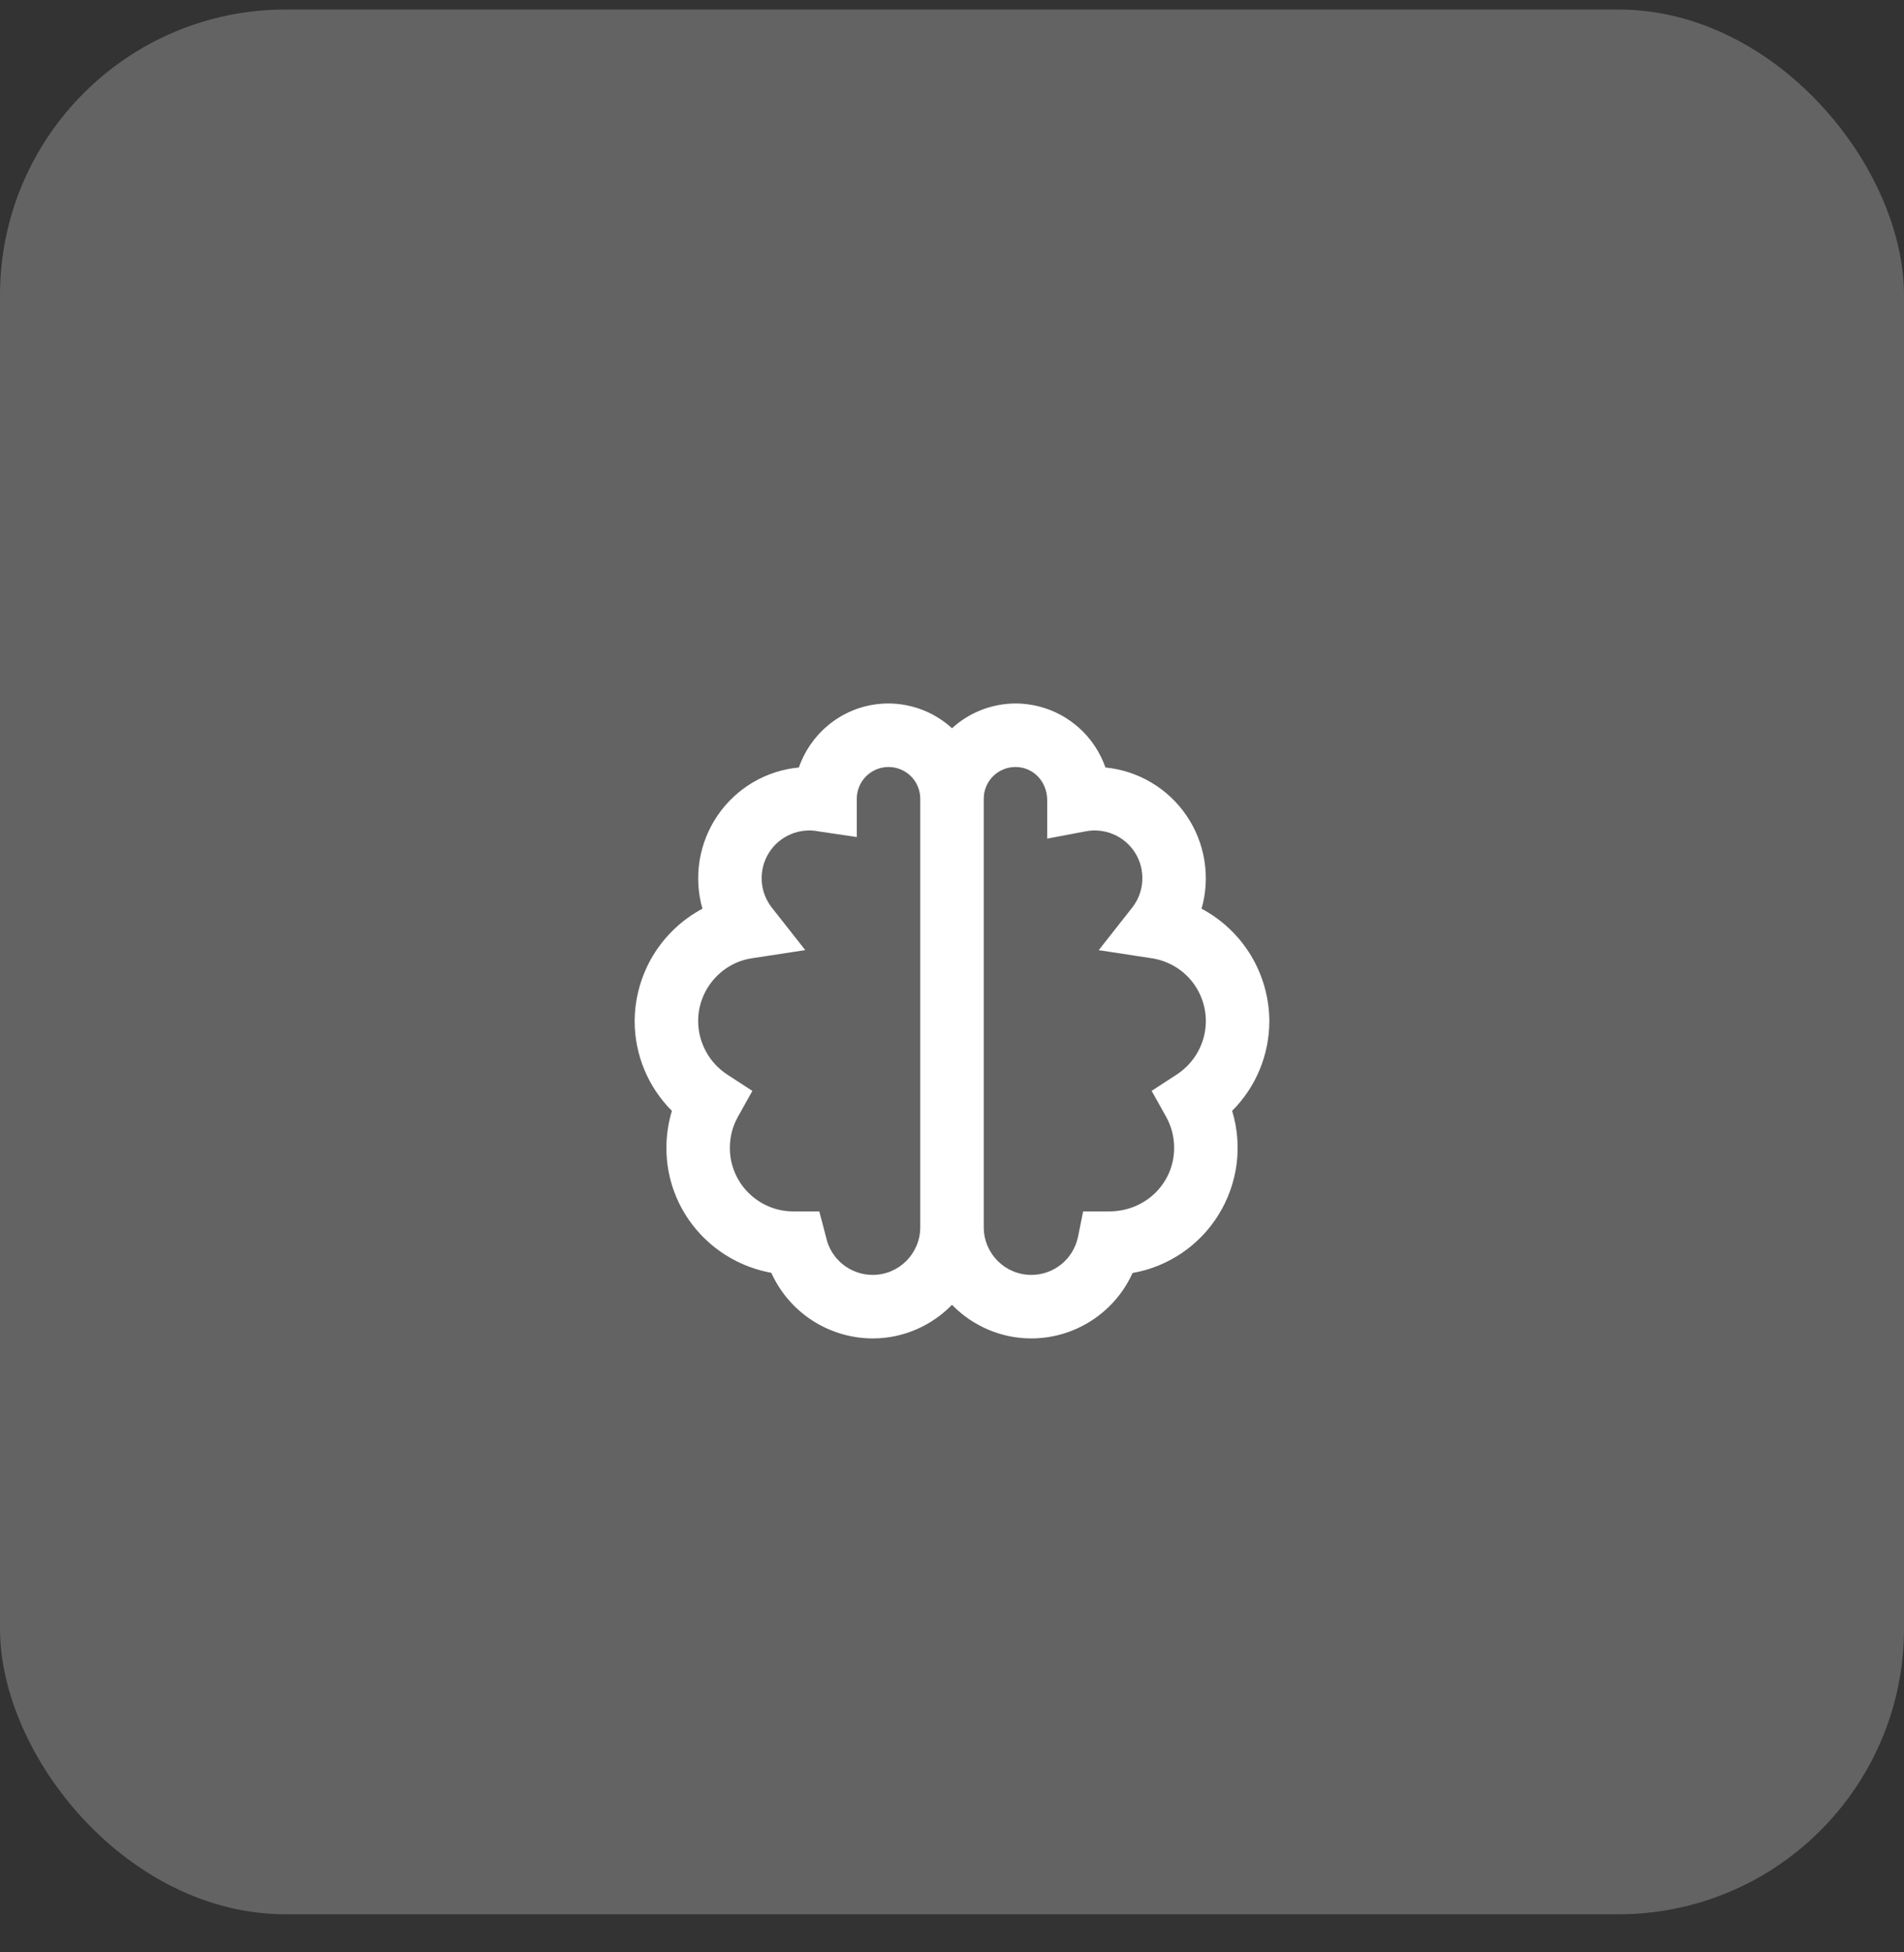 <svg width="40" height="41" viewBox="0 0 40 41" fill="none" xmlns="http://www.w3.org/2000/svg">
<rect x="0" y="0" width="40" height="41" fill="#333333" stroke="none"/>
<rect y="0.2" width="40" height="40" rx="6" fill="#F4F4F5" fill-opacity="0.25"/>
<path d="M25.243 19.083C25.337 18.754 25.357 18.408 25.302 18.07C25.248 17.732 25.119 17.41 24.927 17.128C24.734 16.845 24.482 16.608 24.187 16.433C23.893 16.258 23.563 16.151 23.223 16.117C23.086 15.725 22.831 15.385 22.492 15.144C22.154 14.903 21.749 14.774 21.333 14.773C20.84 14.775 20.364 14.96 20 15.293C19.636 14.96 19.16 14.775 18.667 14.773C17.799 14.773 17.06 15.327 16.783 16.117C16.442 16.149 16.112 16.256 15.817 16.43C15.522 16.605 15.268 16.842 15.075 17.125C14.882 17.408 14.753 17.73 14.698 18.069C14.643 18.407 14.663 18.754 14.757 19.083C14.329 19.311 13.971 19.65 13.72 20.065C13.47 20.48 13.336 20.955 13.333 21.44C13.333 22.157 13.619 22.831 14.115 23.328C14.039 23.581 14 23.843 14 24.107C14 25.411 14.941 26.5 16.204 26.729C16.389 27.139 16.689 27.487 17.066 27.731C17.444 27.975 17.884 28.106 18.333 28.107C18.986 28.107 19.576 27.835 20 27.401C20.216 27.624 20.476 27.801 20.762 27.923C21.048 28.044 21.356 28.107 21.667 28.107C22.116 28.106 22.555 27.976 22.932 27.732C23.309 27.489 23.608 27.142 23.793 26.733C24.165 26.668 24.519 26.524 24.831 26.312C25.144 26.099 25.408 25.823 25.605 25.501C25.803 25.179 25.93 24.819 25.979 24.445C26.027 24.07 25.995 23.689 25.885 23.328C26.133 23.08 26.33 22.786 26.464 22.462C26.598 22.138 26.667 21.791 26.667 21.44C26.664 20.955 26.53 20.48 26.28 20.065C26.029 19.65 25.671 19.311 25.243 19.083ZM18.333 26.773C17.859 26.773 17.447 26.437 17.353 25.975L17.212 25.44H16.667C15.931 25.44 15.333 24.842 15.333 24.107C15.333 23.872 15.39 23.652 15.502 23.453L15.806 22.909L15.283 22.569C15.095 22.447 14.939 22.28 14.832 22.083C14.724 21.886 14.667 21.665 14.667 21.44C14.667 20.789 15.149 20.224 15.788 20.125L16.917 19.952L16.211 19.055C16.085 18.893 16.012 18.696 16.002 18.491C15.992 18.286 16.044 18.083 16.154 17.909C16.262 17.735 16.422 17.599 16.611 17.519C16.8 17.439 17.009 17.419 17.209 17.461L18 17.578V16.773C18 16.596 18.07 16.427 18.195 16.302C18.32 16.177 18.49 16.107 18.667 16.107C18.843 16.107 19.013 16.177 19.138 16.302C19.263 16.427 19.333 16.596 19.333 16.773V25.773C19.333 26.325 18.885 26.773 18.333 26.773ZM24.717 22.568L24.194 22.908L24.498 23.452C24.61 23.652 24.667 23.872 24.667 24.107C24.667 24.842 24.069 25.44 23.3 25.44H22.755L22.647 25.975C22.6 26.2 22.477 26.403 22.299 26.548C22.12 26.694 21.897 26.773 21.667 26.773C21.115 26.773 20.667 26.325 20.667 25.773V16.773C20.667 16.405 20.965 16.107 21.333 16.107C21.701 16.107 22 16.405 22 16.807V17.611L22.791 17.461C22.991 17.419 23.2 17.439 23.389 17.519C23.578 17.599 23.738 17.735 23.847 17.909C23.956 18.083 24.009 18.286 23.998 18.491C23.988 18.696 23.915 18.893 23.789 19.055L23.083 19.953L24.212 20.126C24.524 20.177 24.809 20.336 25.014 20.577C25.219 20.818 25.332 21.124 25.333 21.44C25.333 21.895 25.103 22.317 24.717 22.568Z" fill="white"/>
</svg>
